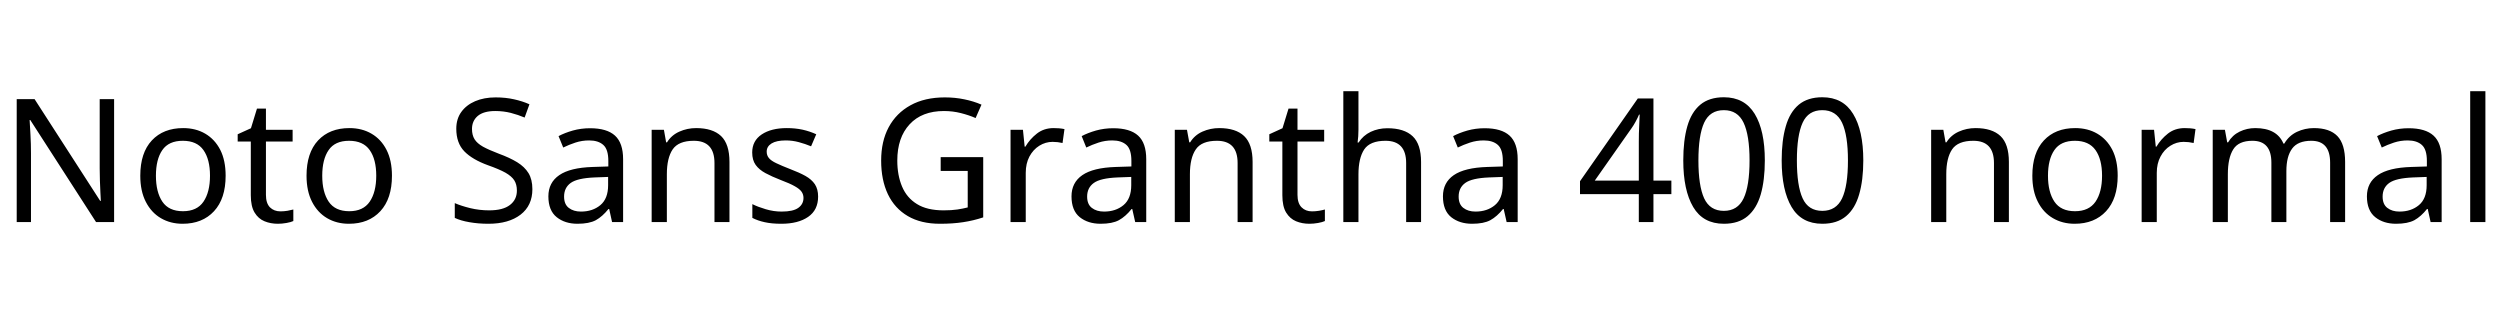 <svg xmlns="http://www.w3.org/2000/svg" xmlns:xlink="http://www.w3.org/1999/xlink" width="348.576" height="43.776"><path fill="black" d="M15.91 13.82L15.91 30.96L13.39 30.96L4.22 16.73L4.13 16.73Q4.18 17.57 4.25 18.82Q4.32 20.06 4.32 21.38L4.32 21.38L4.32 30.96L2.33 30.96L2.33 13.82L4.82 13.82L13.97 28.01L14.06 28.01Q14.04 27.62 14.00 26.86Q13.97 26.09 13.93 25.18Q13.90 24.26 13.90 23.50L13.90 23.50L13.90 13.82L15.91 13.82ZM31.46 24.50L31.46 24.50Q31.46 27.70 29.84 29.45Q28.22 31.20 25.46 31.20L25.46 31.20Q23.76 31.20 22.43 30.42Q21.10 29.64 20.33 28.14Q19.56 26.64 19.56 24.50L19.56 24.50Q19.56 21.31 21.17 19.58Q22.78 17.86 25.54 17.86L25.54 17.86Q27.29 17.86 28.62 18.64Q29.95 19.42 30.71 20.89Q31.46 22.37 31.46 24.50ZM21.74 24.50L21.74 24.50Q21.74 26.78 22.64 28.12Q23.54 29.45 25.51 29.45L25.51 29.45Q27.46 29.45 28.37 28.12Q29.28 26.78 29.28 24.50L29.28 24.50Q29.28 22.22 28.37 20.93Q27.46 19.63 25.49 19.63L25.49 19.63Q23.52 19.63 22.63 20.93Q21.74 22.22 21.74 24.50ZM39.10 29.47L39.10 29.47Q39.58 29.47 40.08 29.39Q40.58 29.30 40.90 29.21L40.90 29.21L40.90 30.82Q40.56 30.98 39.94 31.09Q39.31 31.20 38.74 31.20L38.74 31.20Q37.73 31.20 36.88 30.85Q36.02 30.50 35.50 29.64Q34.97 28.78 34.97 27.22L34.97 27.22L34.97 19.73L33.14 19.73L33.14 18.72L34.99 17.88L35.83 15.14L37.08 15.14L37.08 18.10L40.80 18.10L40.80 19.73L37.08 19.73L37.08 27.17Q37.08 28.34 37.64 28.91Q38.21 29.47 39.10 29.47ZM54.65 24.50L54.65 24.50Q54.65 27.70 53.03 29.45Q51.41 31.20 48.65 31.20L48.65 31.20Q46.94 31.20 45.61 30.42Q44.28 29.64 43.51 28.14Q42.74 26.64 42.74 24.50L42.74 24.50Q42.74 21.31 44.35 19.58Q45.96 17.86 48.72 17.86L48.72 17.86Q50.47 17.86 51.80 18.64Q53.14 19.42 53.89 20.89Q54.65 22.37 54.65 24.50ZM44.93 24.50L44.93 24.50Q44.93 26.78 45.83 28.12Q46.73 29.45 48.70 29.45L48.70 29.45Q50.64 29.45 51.55 28.12Q52.46 26.78 52.46 24.50L52.46 24.50Q52.46 22.22 51.55 20.93Q50.64 19.63 48.67 19.63L48.67 19.63Q46.70 19.63 45.82 20.93Q44.93 22.22 44.93 24.50ZM74.23 26.38L74.23 26.38Q74.23 28.66 72.58 29.93Q70.92 31.20 68.11 31.20L68.11 31.20Q66.67 31.20 65.45 30.98Q64.22 30.77 63.41 30.38L63.41 30.38L63.41 28.32Q64.27 28.70 65.56 29.02Q66.84 29.33 68.21 29.33L68.21 29.33Q70.13 29.33 71.10 28.58Q72.07 27.84 72.07 26.57L72.07 26.57Q72.07 25.73 71.71 25.15Q71.35 24.58 70.48 24.08Q69.60 23.59 68.04 23.04L68.04 23.04Q65.86 22.25 64.74 21.10Q63.62 19.94 63.62 17.95L63.62 17.95Q63.62 16.58 64.32 15.61Q65.02 14.64 66.25 14.11Q67.49 13.58 69.10 13.58L69.10 13.58Q70.51 13.58 71.69 13.85Q72.86 14.11 73.82 14.54L73.82 14.54L73.15 16.39Q72.26 16.01 71.22 15.74Q70.18 15.48 69.05 15.48L69.05 15.48Q67.44 15.48 66.62 16.16Q65.81 16.85 65.81 17.98L65.81 17.98Q65.81 18.84 66.17 19.42Q66.53 19.99 67.34 20.45Q68.16 20.90 69.55 21.43L69.55 21.43Q71.06 21.98 72.11 22.62Q73.15 23.26 73.69 24.14Q74.23 25.03 74.23 26.38ZM82.27 17.88L82.27 17.88Q84.62 17.88 85.75 18.91Q86.88 19.94 86.88 22.20L86.88 22.20L86.88 30.96L85.34 30.96L84.94 29.14L84.84 29.14Q84 30.19 83.08 30.70Q82.15 31.20 80.52 31.20L80.52 31.20Q78.77 31.20 77.62 30.28Q76.46 29.35 76.46 27.38L76.46 27.38Q76.46 25.46 77.98 24.42Q79.49 23.38 82.63 23.28L82.63 23.28L84.82 23.21L84.82 22.44Q84.82 20.83 84.12 20.21Q83.42 19.58 82.15 19.58L82.15 19.58Q81.14 19.58 80.23 19.88Q79.32 20.18 78.53 20.57L78.53 20.57L77.88 18.98Q78.72 18.53 79.87 18.20Q81.02 17.88 82.27 17.88ZM84.79 24.67L82.90 24.74Q80.50 24.84 79.57 25.51Q78.65 26.18 78.65 27.41L78.65 27.41Q78.65 28.49 79.31 28.99Q79.97 29.50 81 29.50L81 29.50Q82.63 29.50 83.71 28.60Q84.79 27.70 84.79 25.82L84.79 25.82L84.79 24.67ZM97.06 17.86L97.06 17.86Q99.36 17.86 100.54 18.97Q101.71 20.09 101.71 22.58L101.71 22.58L101.71 30.96L99.62 30.96L99.62 22.73Q99.62 19.63 96.74 19.63L96.74 19.63Q94.61 19.63 93.79 20.83Q92.98 22.03 92.98 24.29L92.98 24.29L92.98 30.96L90.86 30.96L90.86 18.10L92.57 18.10L92.88 19.85L93 19.85Q93.62 18.84 94.73 18.35Q95.83 17.86 97.06 17.86ZM114.07 27.41L114.07 27.41Q114.07 29.28 112.68 30.24Q111.29 31.20 108.94 31.20L108.94 31.20Q107.59 31.20 106.62 30.98Q105.65 30.77 104.90 30.38L104.90 30.38L104.90 28.46Q105.67 28.85 106.76 29.17Q107.86 29.50 108.98 29.50L108.98 29.50Q110.59 29.50 111.31 28.98Q112.03 28.46 112.03 27.60L112.03 27.60Q112.03 27.12 111.77 26.74Q111.50 26.35 110.82 25.97Q110.14 25.58 108.86 25.10L108.86 25.10Q107.62 24.62 106.73 24.14Q105.84 23.66 105.36 22.99Q104.88 22.32 104.88 21.26L104.88 21.26Q104.88 19.63 106.21 18.74Q107.54 17.86 109.70 17.86L109.70 17.86Q110.88 17.86 111.90 18.08Q112.92 18.31 113.81 18.72L113.81 18.72L113.09 20.40Q112.27 20.06 111.38 19.82Q110.50 19.58 109.56 19.58L109.56 19.58Q108.26 19.58 107.58 20.00Q106.90 20.42 106.90 21.14L106.90 21.14Q106.90 21.67 107.21 22.04Q107.52 22.42 108.25 22.76Q108.98 23.11 110.21 23.59L110.21 23.59Q111.43 24.05 112.30 24.53Q113.16 25.01 113.62 25.69Q114.07 26.38 114.07 27.41ZM131.16 23.83L131.16 21.91L137.09 21.91L137.09 30.31Q135.70 30.77 134.28 30.98Q132.86 31.20 131.06 31.20L131.06 31.20Q128.40 31.20 126.58 30.13Q124.75 29.06 123.80 27.08Q122.86 25.10 122.86 22.39L122.86 22.39Q122.86 19.70 123.91 17.74Q124.97 15.77 126.95 14.68Q128.93 13.58 131.74 13.58L131.74 13.58Q133.18 13.58 134.46 13.85Q135.74 14.11 136.85 14.59L136.85 14.59L136.03 16.46Q135.12 16.06 133.98 15.77Q132.84 15.48 131.62 15.48L131.62 15.48Q128.54 15.48 126.83 17.33Q125.11 19.18 125.11 22.39L125.11 22.39Q125.11 24.43 125.77 26.00Q126.43 27.58 127.85 28.45Q129.26 29.33 131.57 29.33L131.57 29.33Q132.70 29.33 133.49 29.21Q134.28 29.09 134.93 28.92L134.93 28.92L134.93 23.83L131.16 23.83ZM146.90 17.86L146.90 17.86Q147.26 17.86 147.68 17.89Q148.10 17.93 148.42 18L148.42 18L148.15 19.94Q147.84 19.87 147.47 19.82Q147.10 19.78 146.76 19.78L146.76 19.78Q145.78 19.78 144.91 20.32Q144.05 20.86 143.53 21.83Q143.02 22.80 143.02 24.10L143.02 24.10L143.02 30.96L140.90 30.96L140.90 18.10L142.63 18.10L142.87 20.45L142.97 20.45Q143.59 19.39 144.58 18.62Q145.56 17.86 146.90 17.86ZM155.21 17.88L155.21 17.88Q157.56 17.88 158.69 18.91Q159.82 19.94 159.82 22.20L159.82 22.20L159.82 30.96L158.28 30.96L157.87 29.14L157.78 29.14Q156.94 30.19 156.01 30.70Q155.09 31.20 153.46 31.20L153.46 31.20Q151.70 31.20 150.55 30.28Q149.40 29.35 149.40 27.38L149.40 27.38Q149.40 25.46 150.91 24.42Q152.42 23.38 155.57 23.28L155.57 23.28L157.75 23.21L157.75 22.44Q157.75 20.83 157.06 20.21Q156.36 19.58 155.09 19.58L155.09 19.58Q154.08 19.58 153.17 19.88Q152.26 20.18 151.46 20.57L151.46 20.57L150.82 18.98Q151.66 18.53 152.81 18.20Q153.96 17.88 155.21 17.88ZM157.73 24.67L155.83 24.74Q153.43 24.84 152.51 25.51Q151.58 26.18 151.58 27.41L151.58 27.41Q151.58 28.49 152.24 28.99Q152.90 29.50 153.94 29.50L153.94 29.50Q155.57 29.50 156.65 28.60Q157.73 27.70 157.73 25.82L157.73 25.82L157.73 24.67ZM169.99 17.86L169.99 17.86Q172.30 17.86 173.47 18.97Q174.65 20.09 174.65 22.58L174.65 22.58L174.65 30.96L172.56 30.96L172.56 22.73Q172.56 19.63 169.68 19.63L169.68 19.63Q167.54 19.63 166.73 20.83Q165.91 22.03 165.91 24.29L165.91 24.29L165.91 30.96L163.80 30.96L163.80 18.10L165.50 18.10L165.82 19.85L165.94 19.85Q166.56 18.84 167.66 18.35Q168.77 17.86 169.99 17.86ZM182.93 29.47L182.93 29.47Q183.41 29.47 183.91 29.39Q184.42 29.30 184.73 29.21L184.73 29.21L184.73 30.82Q184.39 30.98 183.77 31.09Q183.14 31.20 182.57 31.20L182.57 31.20Q181.56 31.20 180.71 30.85Q179.86 30.50 179.33 29.64Q178.80 28.78 178.80 27.22L178.80 27.22L178.80 19.73L176.98 19.73L176.98 18.72L178.82 17.88L179.66 15.14L180.91 15.14L180.91 18.10L184.63 18.10L184.63 19.73L180.91 19.73L180.91 27.17Q180.91 28.34 181.48 28.91Q182.04 29.47 182.93 29.47ZM189.41 12.72L189.41 18.07Q189.41 19.03 189.29 19.87L189.29 19.87L189.43 19.87Q190.06 18.89 191.12 18.38Q192.19 17.88 193.44 17.88L193.44 17.88Q195.79 17.88 196.97 19.00Q198.14 20.11 198.14 22.58L198.14 22.58L198.14 30.96L196.06 30.96L196.06 22.73Q196.06 19.63 193.18 19.63L193.18 19.63Q191.02 19.63 190.21 20.84Q189.41 22.06 189.41 24.31L189.41 24.31L189.41 30.96L187.30 30.96L187.30 12.72L189.41 12.72ZM207 17.88L207 17.88Q209.35 17.88 210.48 18.91Q211.61 19.94 211.61 22.20L211.61 22.20L211.61 30.96L210.07 30.96L209.66 29.14L209.57 29.14Q208.73 30.19 207.80 30.70Q206.88 31.20 205.25 31.20L205.25 31.20Q203.50 31.20 202.34 30.28Q201.19 29.35 201.19 27.38L201.19 27.38Q201.19 25.46 202.70 24.42Q204.22 23.38 207.36 23.28L207.36 23.28L209.54 23.21L209.54 22.44Q209.54 20.83 208.85 20.21Q208.15 19.58 206.88 19.58L206.88 19.58Q205.87 19.58 204.96 19.88Q204.05 20.18 203.26 20.57L203.26 20.57L202.61 18.98Q203.45 18.53 204.60 18.20Q205.75 17.88 207 17.88ZM209.52 24.67L207.62 24.74Q205.22 24.84 204.30 25.51Q203.38 26.18 203.38 27.41L203.38 27.41Q203.38 28.49 204.04 28.99Q204.70 29.50 205.73 29.50L205.73 29.50Q207.36 29.50 208.44 28.60Q209.52 27.70 209.52 25.82L209.52 25.82L209.52 24.67ZM233.04 25.18L233.04 27.07L230.54 27.07L230.54 30.96L228.50 30.96L228.50 27.07L220.30 27.07L220.30 25.27L228.36 13.73L230.54 13.73L230.54 25.18L233.04 25.18ZM228.50 25.18L228.50 19.78Q228.50 18.53 228.55 17.65Q228.60 16.78 228.62 15.98L228.62 15.98L228.53 15.98Q228.34 16.44 228.05 16.97Q227.76 17.50 227.50 17.86L227.50 17.86L222.36 25.18L228.50 25.18ZM246.07 22.37L246.07 22.37Q246.07 25.13 245.50 27.11Q244.92 29.09 243.67 30.14Q242.42 31.20 240.36 31.20L240.36 31.20Q237.46 31.20 236.08 28.86Q234.70 26.52 234.70 22.37L234.70 22.37Q234.70 19.58 235.26 17.62Q235.82 15.65 237.07 14.60Q238.32 13.56 240.36 13.56L240.36 13.56Q243.24 13.56 244.66 15.88Q246.07 18.19 246.07 22.37ZM236.81 22.37L236.81 22.37Q236.81 25.90 237.61 27.65Q238.42 29.40 240.36 29.40L240.36 29.40Q242.28 29.40 243.11 27.66Q243.94 25.92 243.94 22.37L243.94 22.37Q243.94 18.86 243.11 17.11Q242.28 15.36 240.36 15.36L240.36 15.36Q238.42 15.36 237.61 17.11Q236.81 18.86 236.81 22.37ZM259.80 22.37L259.80 22.37Q259.80 25.13 259.22 27.11Q258.65 29.09 257.40 30.14Q256.15 31.20 254.09 31.20L254.09 31.20Q251.18 31.20 249.80 28.86Q248.42 26.52 248.42 22.37L248.42 22.37Q248.42 19.58 248.99 17.62Q249.55 15.65 250.80 14.60Q252.05 13.56 254.09 13.56L254.09 13.56Q256.97 13.56 258.38 15.88Q259.80 18.19 259.80 22.37ZM250.54 22.37L250.54 22.37Q250.54 25.90 251.34 27.65Q252.14 29.40 254.09 29.40L254.09 29.40Q256.01 29.40 256.84 27.66Q257.66 25.92 257.66 22.37L257.66 22.37Q257.66 18.86 256.84 17.11Q256.01 15.36 254.09 15.36L254.09 15.36Q252.14 15.36 251.34 17.11Q250.54 18.86 250.54 22.37ZM275.45 17.86L275.45 17.86Q277.75 17.86 278.93 18.97Q280.10 20.09 280.10 22.58L280.10 22.58L280.10 30.96L278.02 30.96L278.02 22.73Q278.02 19.63 275.14 19.63L275.14 19.63Q273 19.63 272.18 20.83Q271.37 22.03 271.37 24.29L271.37 24.29L271.37 30.96L269.26 30.96L269.26 18.10L270.96 18.10L271.27 19.85L271.39 19.85Q272.02 18.84 273.12 18.35Q274.22 17.86 275.45 17.86ZM295.27 24.50L295.27 24.50Q295.27 27.70 293.65 29.45Q292.03 31.20 289.27 31.20L289.27 31.20Q287.57 31.20 286.24 30.42Q284.90 29.64 284.14 28.14Q283.37 26.64 283.37 24.50L283.37 24.50Q283.37 21.31 284.98 19.58Q286.58 17.86 289.34 17.86L289.34 17.86Q291.10 17.86 292.43 18.64Q293.76 19.42 294.52 20.89Q295.27 22.37 295.27 24.50ZM285.55 24.50L285.55 24.50Q285.55 26.78 286.45 28.12Q287.35 29.45 289.32 29.45L289.32 29.45Q291.26 29.45 292.18 28.12Q293.09 26.78 293.09 24.50L293.09 24.50Q293.09 22.22 292.18 20.93Q291.26 19.63 289.30 19.63L289.30 19.63Q287.33 19.63 286.44 20.93Q285.55 22.22 285.55 24.50ZM304.61 17.86L304.61 17.86Q304.97 17.86 305.39 17.89Q305.81 17.93 306.12 18L306.12 18L305.86 19.94Q305.54 19.87 305.17 19.82Q304.80 19.78 304.46 19.78L304.46 19.78Q303.48 19.78 302.62 20.32Q301.75 20.86 301.24 21.83Q300.72 22.80 300.72 24.10L300.72 24.10L300.72 30.96L298.61 30.96L298.61 18.10L300.34 18.10L300.58 20.45L300.67 20.45Q301.30 19.39 302.28 18.62Q303.26 17.86 304.61 17.86ZM322.63 17.86L322.63 17.86Q324.82 17.86 325.90 18.97Q326.98 20.09 326.98 22.58L326.98 22.58L326.98 30.96L324.89 30.96L324.89 22.68Q324.89 19.63 322.27 19.63L322.27 19.63Q320.40 19.63 319.60 20.71Q318.79 21.79 318.79 23.86L318.79 23.86L318.79 30.96L316.70 30.96L316.70 22.68Q316.70 19.63 314.06 19.63L314.06 19.63Q312.12 19.63 311.38 20.83Q310.63 22.03 310.63 24.29L310.63 24.29L310.63 30.96L308.52 30.96L308.52 18.10L310.22 18.10L310.54 19.85L310.66 19.85Q311.26 18.84 312.28 18.35Q313.30 17.86 314.45 17.86L314.45 17.86Q317.47 17.86 318.38 20.02L318.38 20.02L318.50 20.02Q319.15 18.91 320.27 18.38Q321.38 17.86 322.63 17.86ZM335.83 17.88L335.83 17.88Q338.18 17.88 339.31 18.91Q340.44 19.94 340.44 22.20L340.44 22.20L340.44 30.96L338.90 30.96L338.50 29.14L338.40 29.14Q337.56 30.19 336.64 30.70Q335.71 31.20 334.08 31.20L334.08 31.20Q332.33 31.20 331.18 30.28Q330.02 29.35 330.02 27.38L330.02 27.38Q330.02 25.46 331.54 24.42Q333.05 23.38 336.19 23.28L336.19 23.28L338.38 23.21L338.38 22.44Q338.38 20.83 337.68 20.21Q336.98 19.58 335.71 19.58L335.71 19.58Q334.70 19.58 333.79 19.88Q332.88 20.18 332.09 20.57L332.09 20.57L331.44 18.98Q332.28 18.53 333.43 18.20Q334.58 17.88 335.83 17.88ZM338.35 24.67L336.46 24.74Q334.06 24.84 333.13 25.51Q332.21 26.18 332.21 27.41L332.21 27.41Q332.21 28.49 332.87 28.99Q333.53 29.50 334.56 29.50L334.56 29.50Q336.19 29.50 337.27 28.60Q338.35 27.70 338.35 25.82L338.35 25.82L338.35 24.67ZM346.54 12.72L346.54 30.96L344.42 30.96L344.42 12.72L346.54 12.72Z"/></svg>